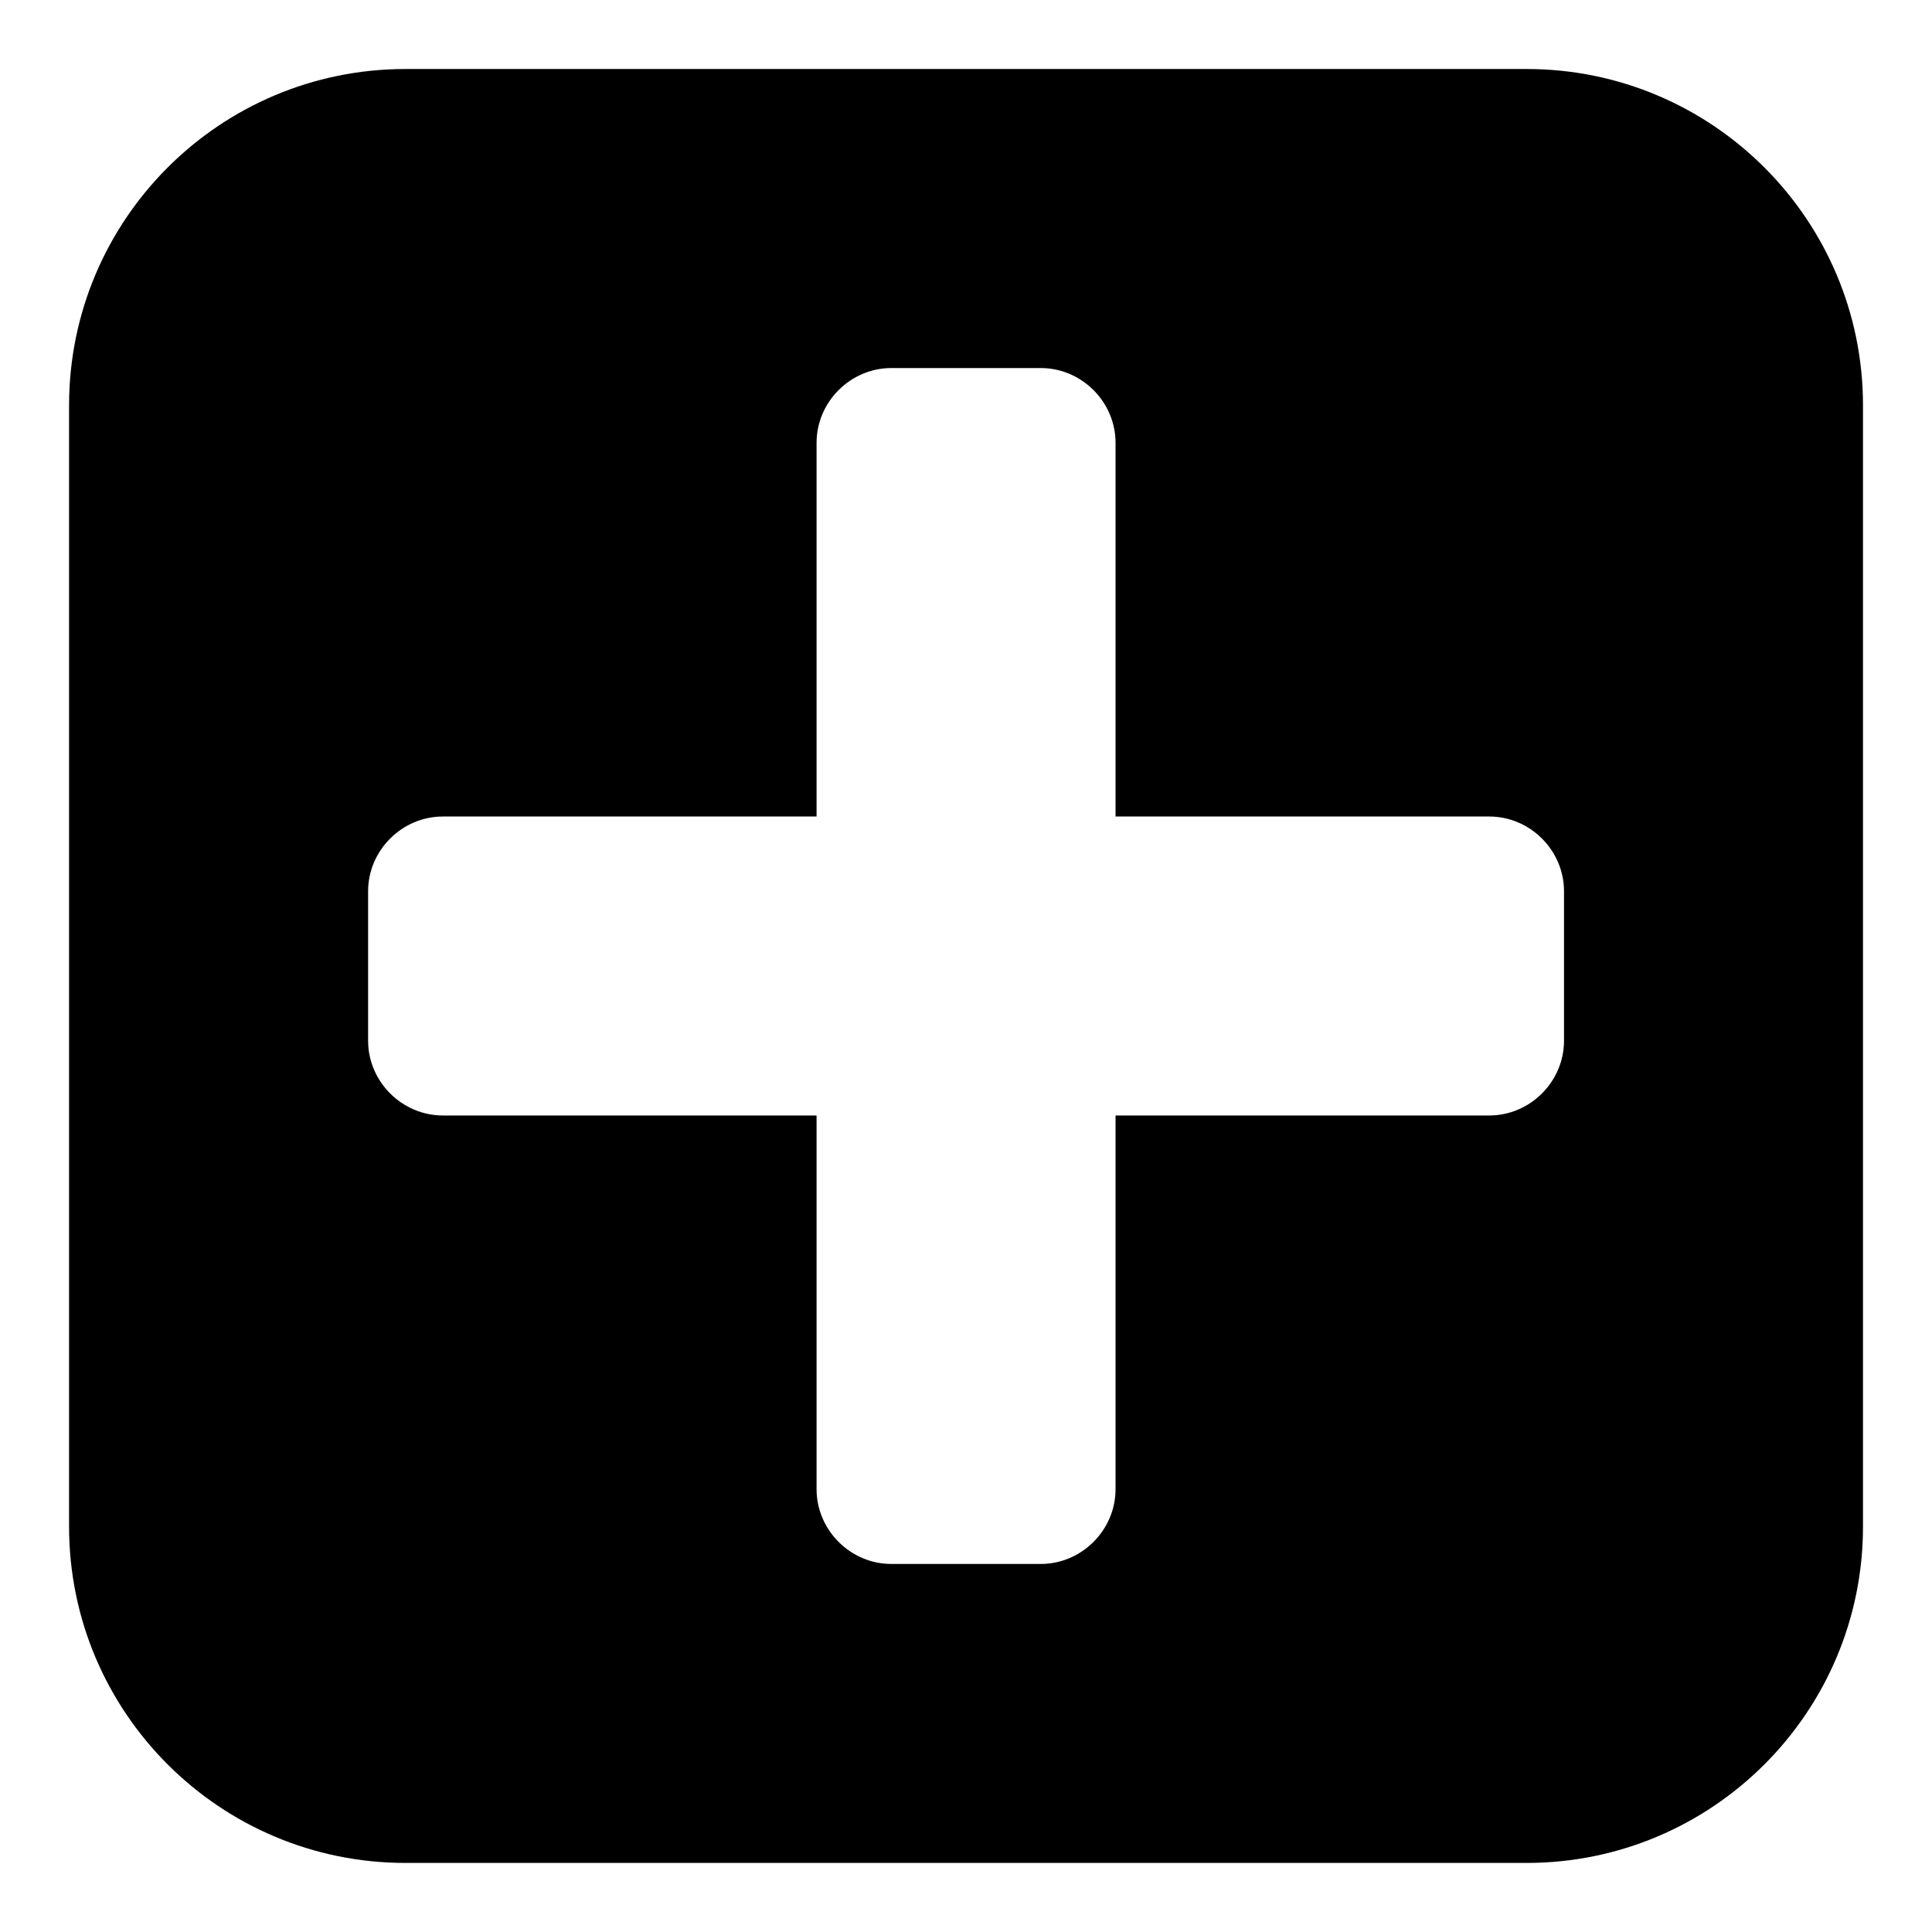 <?xml version="1.0" encoding="utf-8"?>
<!-- Generated by IcoMoon.io -->
<!DOCTYPE svg PUBLIC "-//W3C//DTD SVG 1.1//EN" "http://www.w3.org/Graphics/SVG/1.1/DTD/svg11.dtd">
<svg version="1.1" xmlns="http://www.w3.org/2000/svg" xmlns:xlink="http://www.w3.org/1999/xlink" width="32" height="32" viewBox="0 0 32 32">
<path d="M25.905 17.238v-2.476c0-0.677-0.561-1.238-1.238-1.238h-6.19v-6.19c0-0.677-0.561-1.238-1.238-1.238h-2.476c-0.677 0-1.238 0.561-1.238 1.238v6.19h-6.19c-0.677 0-1.238 0.561-1.238 1.238v2.476c0 0.677 0.561 1.238 1.238 1.238h6.19v6.19c0 0.677 0.561 1.238 1.238 1.238h2.476c0.677 0 1.238-0.561 1.238-1.238v-6.19h6.19c0.677 0 1.238-0.561 1.238-1.238zM30.857 6.714v18.571c0 3.076-2.496 5.571-5.571 5.571h-18.571c-3.076 0-5.571-2.496-5.571-5.571v-18.571c0-3.076 2.496-5.571 5.571-5.571h18.571c3.076 0 5.571 2.496 5.571 5.571z"></path>
</svg>
